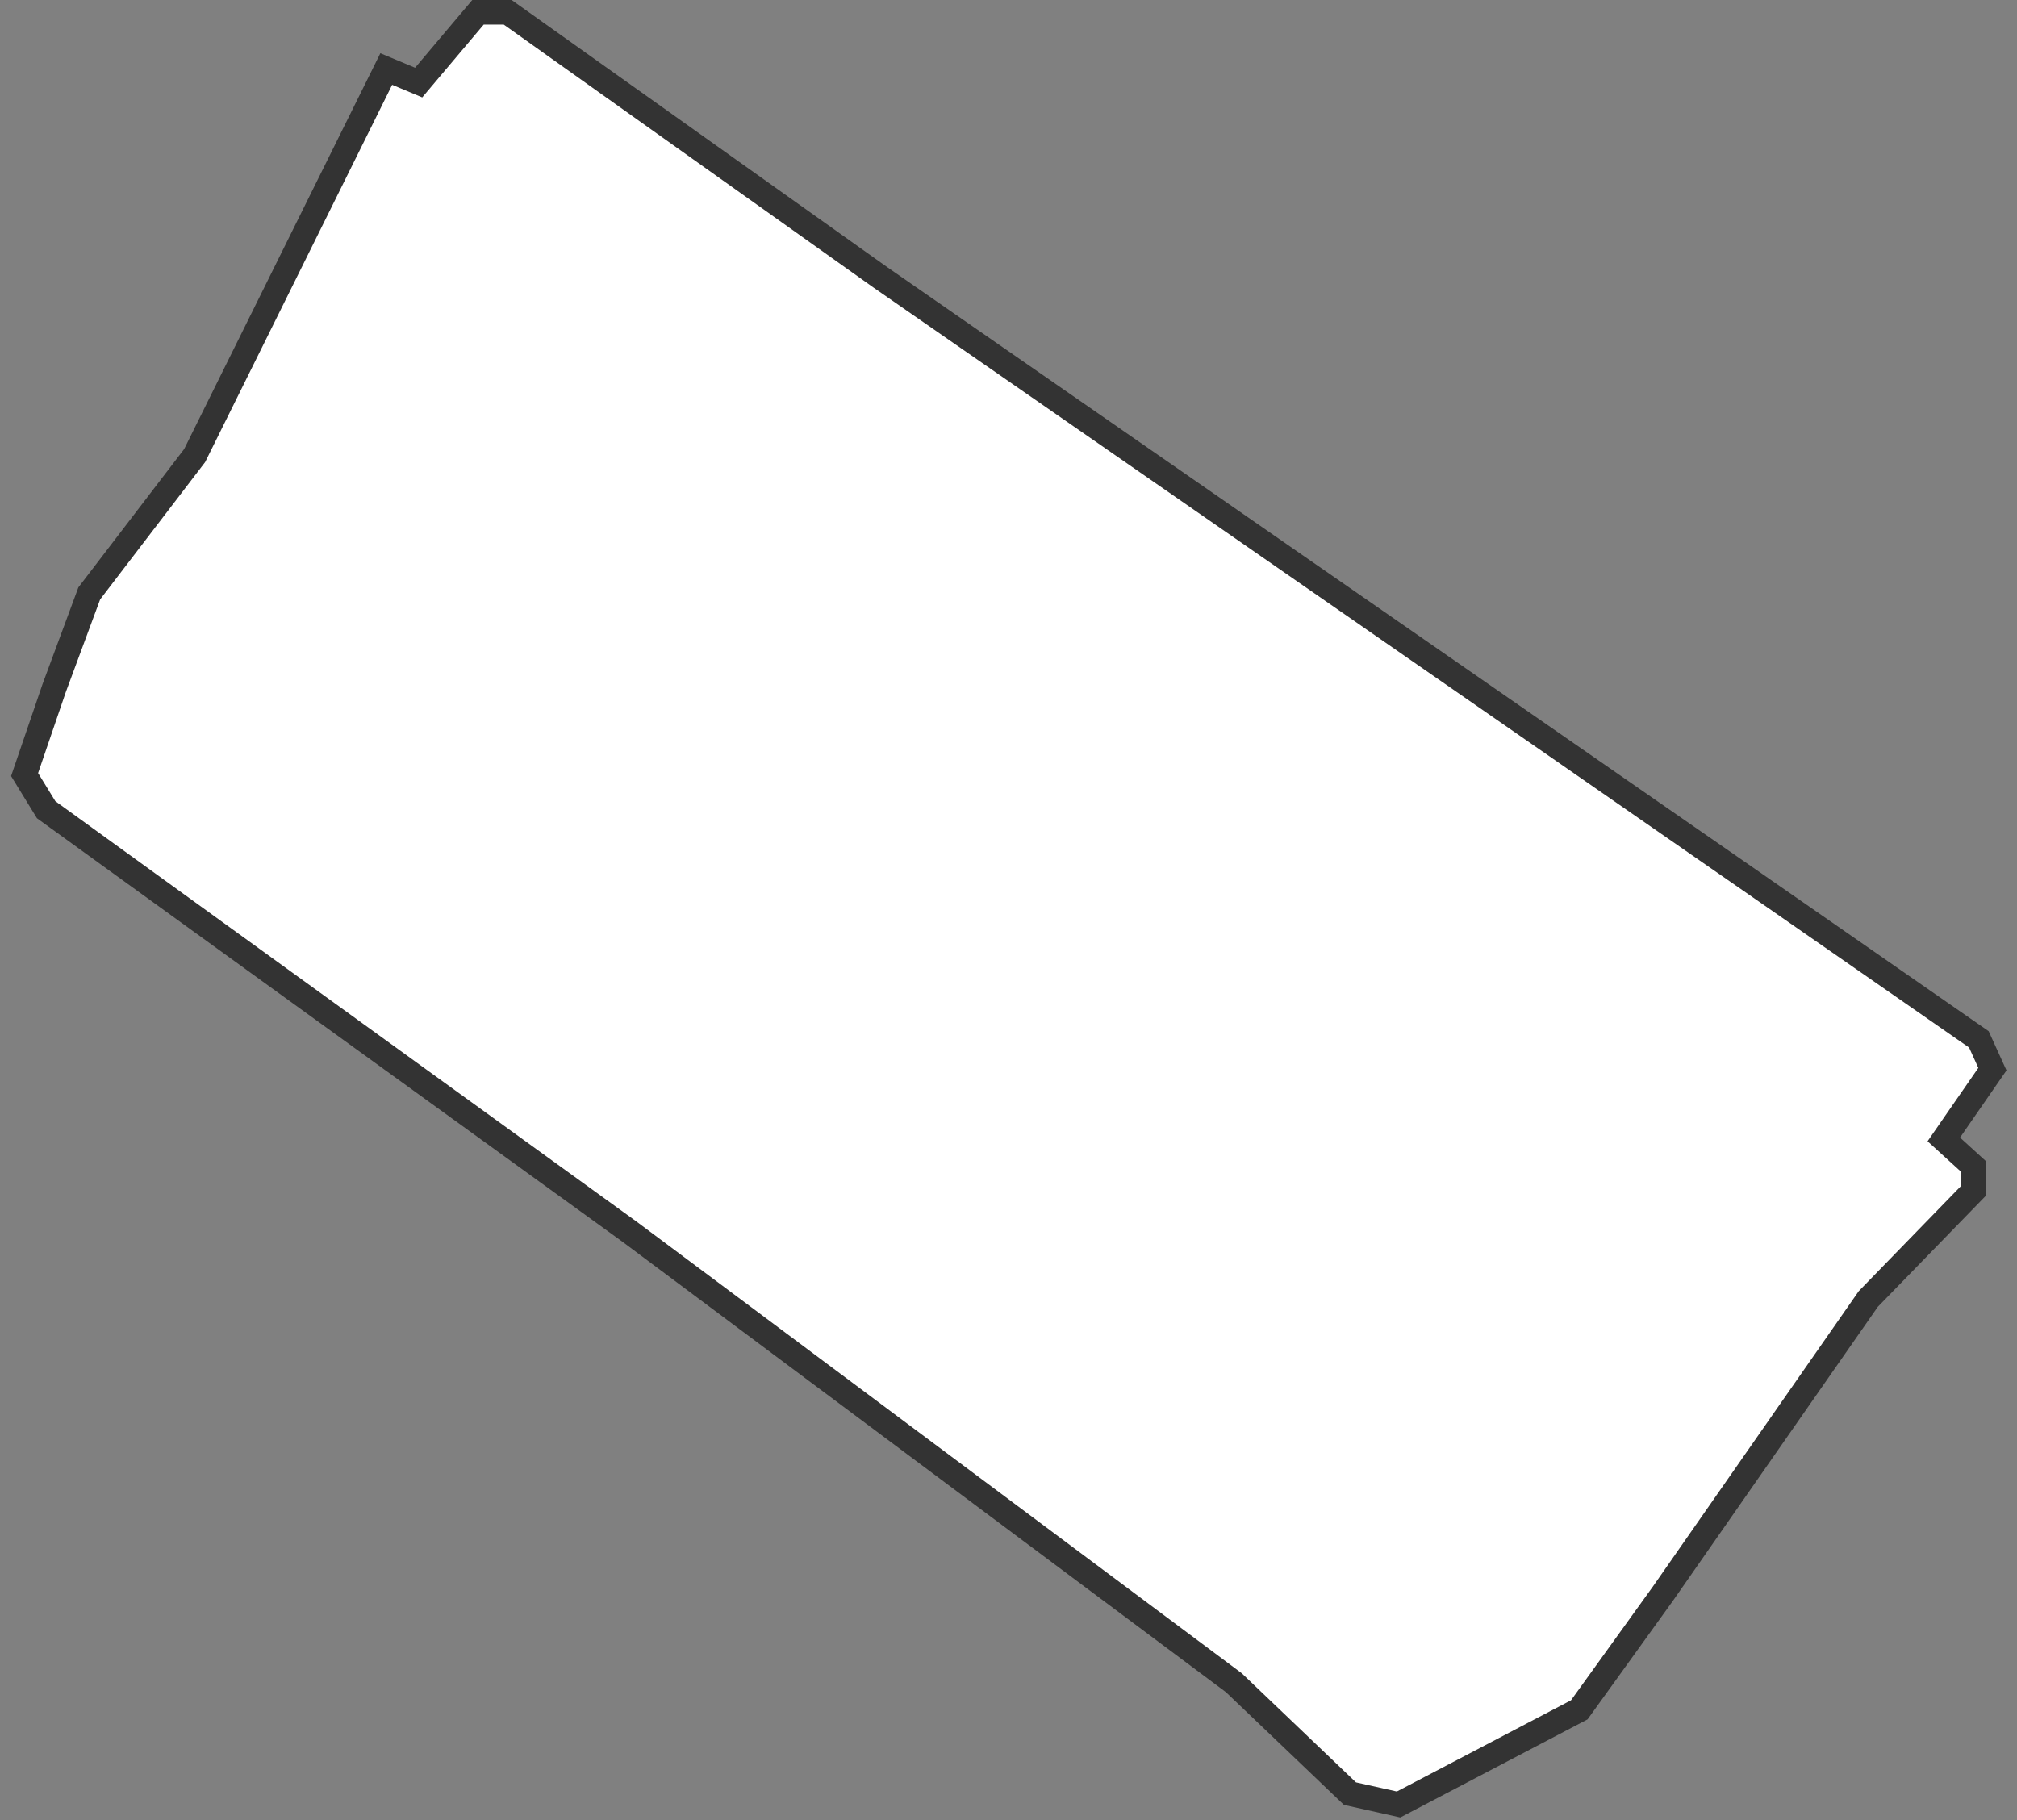 <svg width="164" height="148" viewBox="0 0 164 148" fill="none" xmlns="http://www.w3.org/2000/svg">
<rect x="0" y="0" width="164" height="148" fill="#808080" stroke="none"/>
<path d="M41.281 1H38.863L34.041 6.713L31.406 5.611L15.827 37.046L7.257 48.254L4.405 55.952L2 62.985L3.752 65.841L51.155 100.132L100.323 136.831L109.762 145.849L113.715 146.732L128.411 139.034L135.216 129.581L151.908 105.627L160.465 96.827V94.854L158.048 92.651L162 86.938L160.9 84.517L142.238 71.554L71.569 22.545L41.281 1Z" fill="white" stroke="#333333" stroke-width="2" stroke-miterlimit="10"/>
</svg>
